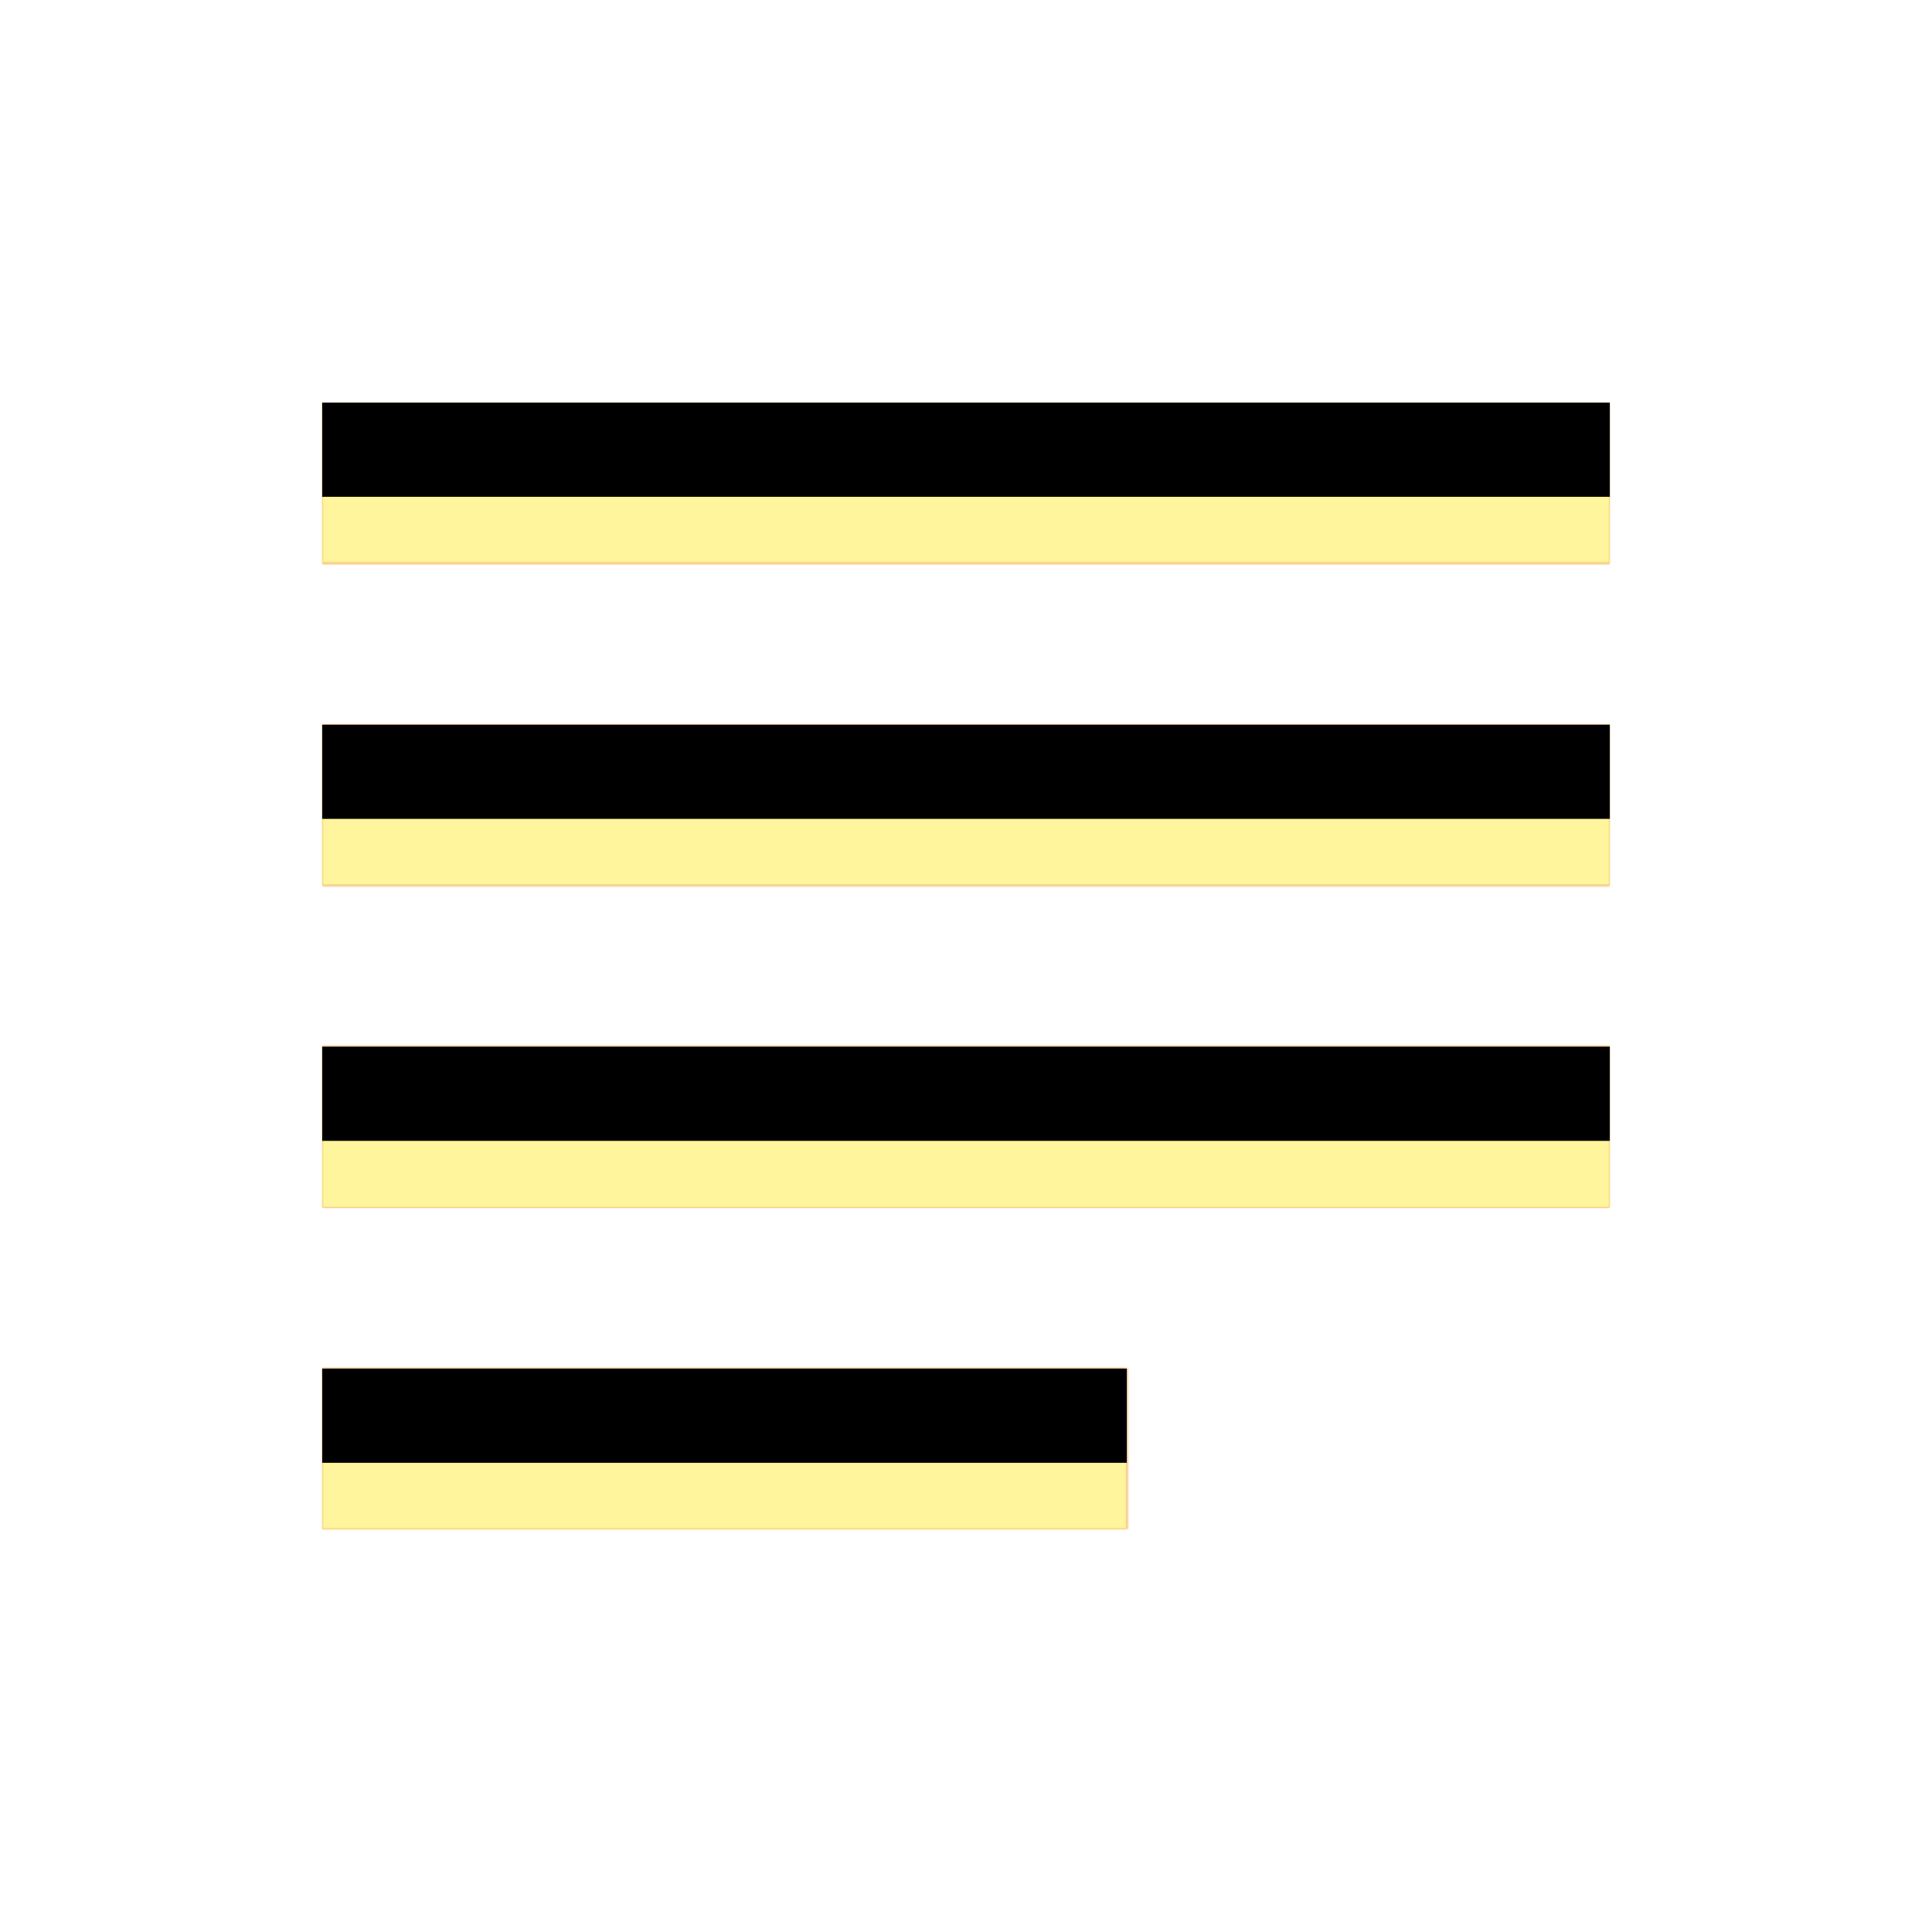 <svg version="1.1" xmlns="http://www.w3.org/2000/svg" xmlns:xlink="http://www.w3.org/1999/xlink" viewBox="0,0,1024,1024">
	<!-- Color names: teamapps-color-1, teamapps-color-2, teamapps-color-3 -->
	<desc>subject icon - Licensed under Apache License v2.0 (http://www.apache.org/licenses/LICENSE-2.0) - Created with Iconfu.com - Derivative work of Material icons (Copyright Google Inc.)</desc>
	<defs>
		<clipPath id="clip-P1E8pI8S">
			<path d="M170.67,554.67h682.66v85.33h-682.66zM853.33,469.33h-682.66v-85.33h682.66zM853.33,213.33v85.34h-682.66v-85.34zM597.33,810.67h-426.66v-85.34h426.66z"/>
		</clipPath>
		<linearGradient x1="0" y1="1024" x2="1024" y2="0" id="color-3zoKIELq" gradientUnits="userSpaceOnUse">
			<stop offset="0.2" stop-color="#000000"/>
			<stop offset="0.8" stop-color="#ffffff"/>
		</linearGradient>
		<radialGradient cx="0" cy="0" r="1448.15" id="color-TICaIxT8" gradientUnits="userSpaceOnUse">
			<stop offset="0.07" stop-color="#ffffff"/>
			<stop offset="0.75" stop-color="#000000"/>
		</radialGradient>
		<filter id="filter-JM0YBZWw" x="0%" y="0%" width="100%" height="100%" color-interpolation-filters="sRGB">
			<feColorMatrix values="1 0 0 0 0 0 1 0 0 0 0 0 1 0 0 0 0 0 0.05 0" in="SourceGraphic"/>
			<feOffset dy="20"/>
			<feGaussianBlur stdDeviation="11" result="blur0"/>
			<feColorMatrix values="1 0 0 0 0 0 1 0 0 0 0 0 1 0 0 0 0 0 0.07 0" in="SourceGraphic"/>
			<feOffset dy="30"/>
			<feGaussianBlur stdDeviation="20" result="blur1"/>
			<feMerge>
				<feMergeNode in="blur0"/>
				<feMergeNode in="blur1"/>
			</feMerge>
		</filter>
		<filter id="filter-wF3iWPba" color-interpolation-filters="sRGB">
			<feOffset/>
		</filter>
		<mask id="mask-4vhr4cTX">
			<rect fill="url(#color-3zoKIELq)" x="170.67" y="213.33" width="682.66" height="597.34"/>
		</mask>
		<mask id="mask-w2UvNOXz">
			<path d="M170.67,554.67h682.66v85.33h-682.66zM853.33,469.33h-682.66v-85.33h682.66zM853.33,213.33v85.34h-682.66v-85.34zM597.33,810.67h-426.66v-85.34h426.66z" fill="#ffffff"/>
		</mask>
		<mask id="mask-XnxCb6Nw">
			<path d="M170.67,554.67h682.66v85.33h-682.66zM853.33,469.33h-682.66v-85.33h682.66zM853.33,213.33v85.34h-682.66v-85.34zM597.33,810.67h-426.66v-85.34h426.66z" fill="url(#color-TICaIxT8)"/>
		</mask>
	</defs>
	<g fill="none" fill-rule="nonzero" style="mix-blend-mode: normal">
		<g mask="url(#mask-w2UvNOXz)">
			<g color="#ffc107" class="teamapps-color-2">
				<rect x="170.67" y="213.33" width="682.66" height="597.34" fill="currentColor"/>
			</g>
			<g color="#e65100" class="teamapps-color-3" mask="url(#mask-4vhr4cTX)">
				<rect x="170.67" y="213.33" width="682.66" height="597.34" fill="currentColor"/>
			</g>
		</g>
		<g filter="url(#filter-wF3iWPba)" mask="url(#mask-XnxCb6Nw)">
			<g color="#fff59d" class="teamapps-color-1">
				<rect x="170.67" y="213.33" width="682.66" height="597.34" fill="currentColor"/>
			</g>
		</g>
		<g clip-path="url(#clip-P1E8pI8S)">
			<path d="M77.67,853.67v-783.34h868.66v783.34zM170.67,640h682.66v-85.33h-682.66zM853.33,384h-682.66v85.33h682.66zM170.67,213.33v85.34h682.66v-85.34zM597.33,725.33h-426.66v85.34h426.66z" fill="#000000" filter="url(#filter-JM0YBZWw)"/>
		</g>
	</g>
</svg>